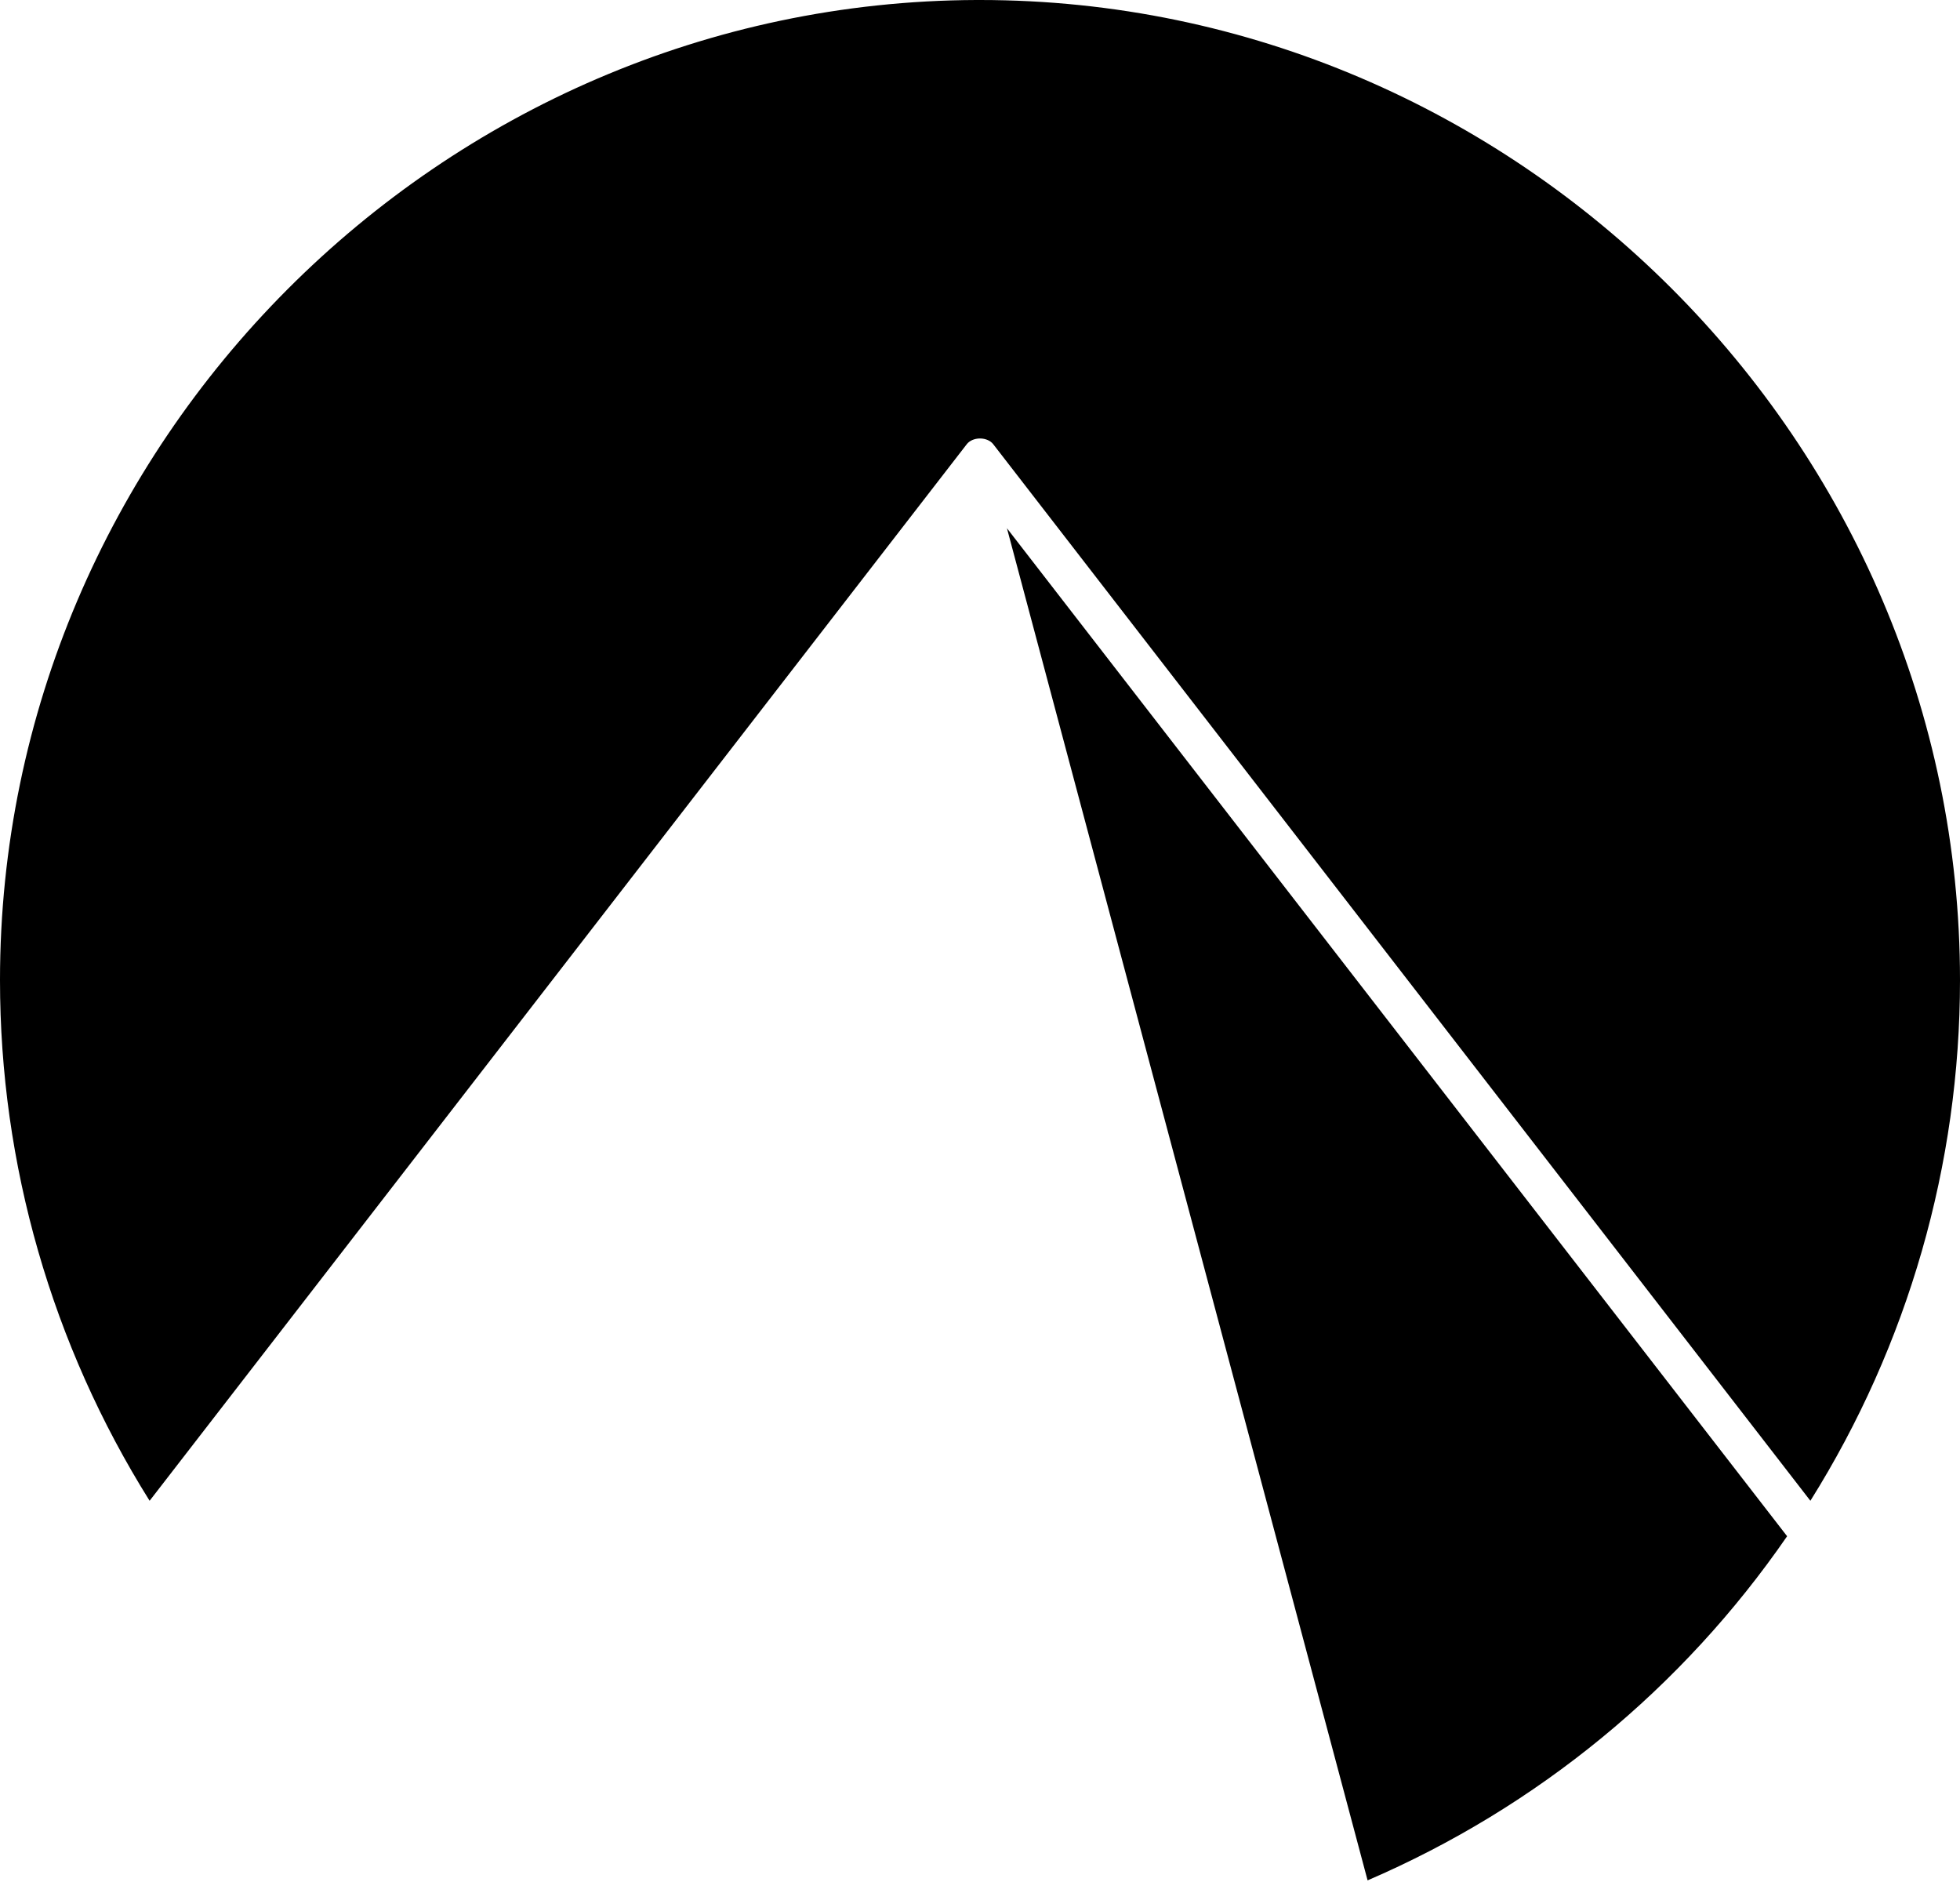 <?xml version="1.0" encoding="UTF-8" standalone="no"?>
<!DOCTYPE svg PUBLIC "-//W3C//DTD SVG 1.1//EN" "http://www.w3.org/Graphics/SVG/1.1/DTD/svg11.dtd">
<svg width="100%" height="100%" viewBox="0 0 800 768" version="1.1" xmlns="http://www.w3.org/2000/svg" xmlns:xlink="http://www.w3.org/1999/xlink" xml:space="preserve" xmlns:serif="http://www.serif.com/" style="fill-rule:evenodd;clip-rule:evenodd;stroke-linejoin:round;stroke-miterlimit:2;">
    <g transform="matrix(1,0,0,1,9.61146e-08,-16.333)">
        <path d="M398.5,16.333C179.634,17.154 -0.002,197.466 0,416.333C-0.002,491.467 21.166,565.103 61.067,628.767L394.6,197.6C395.712,196.157 397.775,195.264 400,195.264C402.225,195.264 404.288,196.157 405.4,197.6L738.933,628.767C778.834,565.103 800.002,491.467 800,416.333C800,196.9 619.434,16.333 400,16.333C399.5,16.332 399,16.332 398.5,16.333ZM411,231.9L558.2,783.667C627.35,753.906 686.714,705.221 729.433,643.233L411,231.9Z" style="fill-rule:nonzero;"/>
    </g>
</svg>
